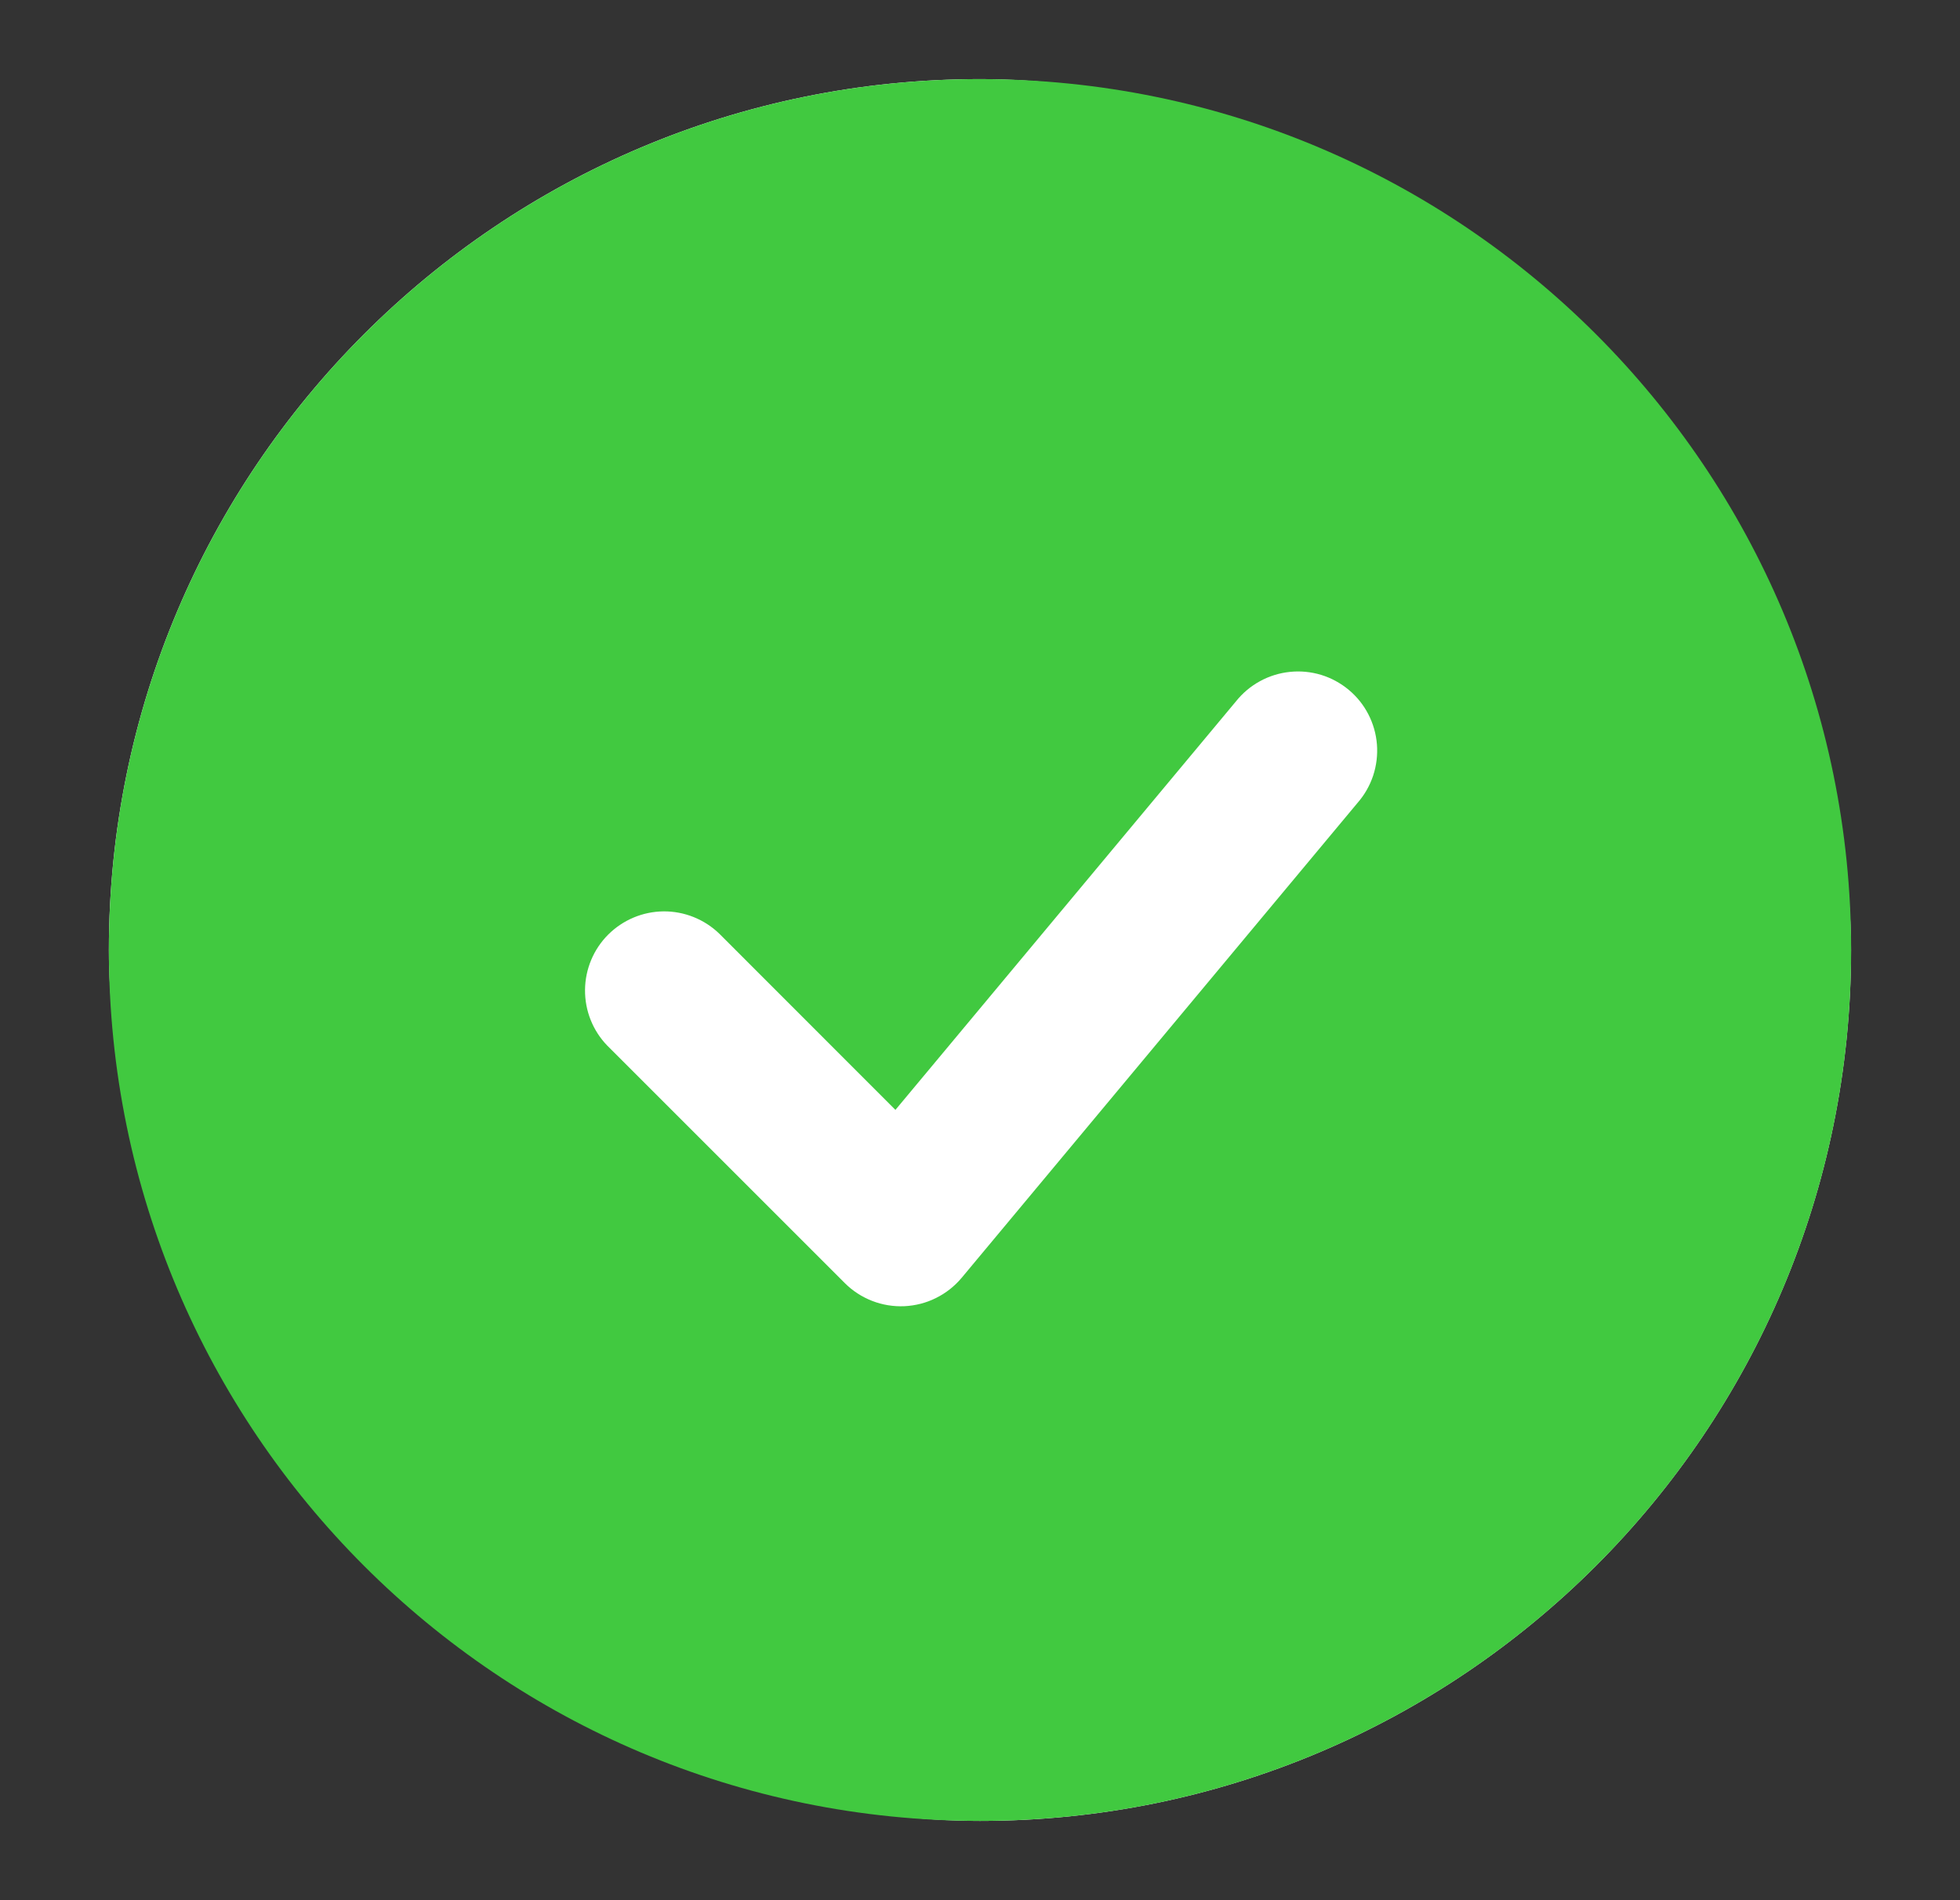 <svg width="33" height="32" viewBox="0 0 33 32" fill="none" xmlns="http://www.w3.org/2000/svg"><rect x="0" y="0" width="33" height="32" fill="#333333" stroke="none"/><rect x="1.833" y="1.332" width="29.333" height="29.333" rx="14.667" fill="white"/><path fill-rule="evenodd" clip-rule="evenodd" d="M16.5 1.332C8.4 1.332 1.833 7.899 1.833 15.999C1.833 24.099 8.4 30.665 16.5 30.665C24.6 30.665 31.167 24.099 31.167 15.999C31.167 7.899 24.6 1.332 16.5 1.332ZM22.858 13.519C22.975 13.385 23.064 13.229 23.12 13.06C23.175 12.892 23.197 12.713 23.183 12.536C23.169 12.359 23.12 12.186 23.038 12.028C22.957 11.87 22.844 11.73 22.708 11.617C22.571 11.503 22.413 11.417 22.243 11.365C22.073 11.314 21.894 11.296 21.717 11.315C21.541 11.333 21.369 11.386 21.213 11.472C21.057 11.557 20.92 11.673 20.809 11.812L15.076 18.691L12.11 15.723C11.858 15.48 11.521 15.345 11.172 15.348C10.822 15.351 10.488 15.492 10.24 15.739C9.993 15.986 9.853 16.321 9.85 16.67C9.847 17.02 9.981 17.357 10.224 17.608L14.224 21.608C14.355 21.739 14.512 21.841 14.685 21.908C14.857 21.975 15.042 22.005 15.227 21.997C15.412 21.988 15.594 21.942 15.759 21.859C15.925 21.777 16.072 21.661 16.191 21.519L22.858 13.519Z" fill="#41C940"/></svg>